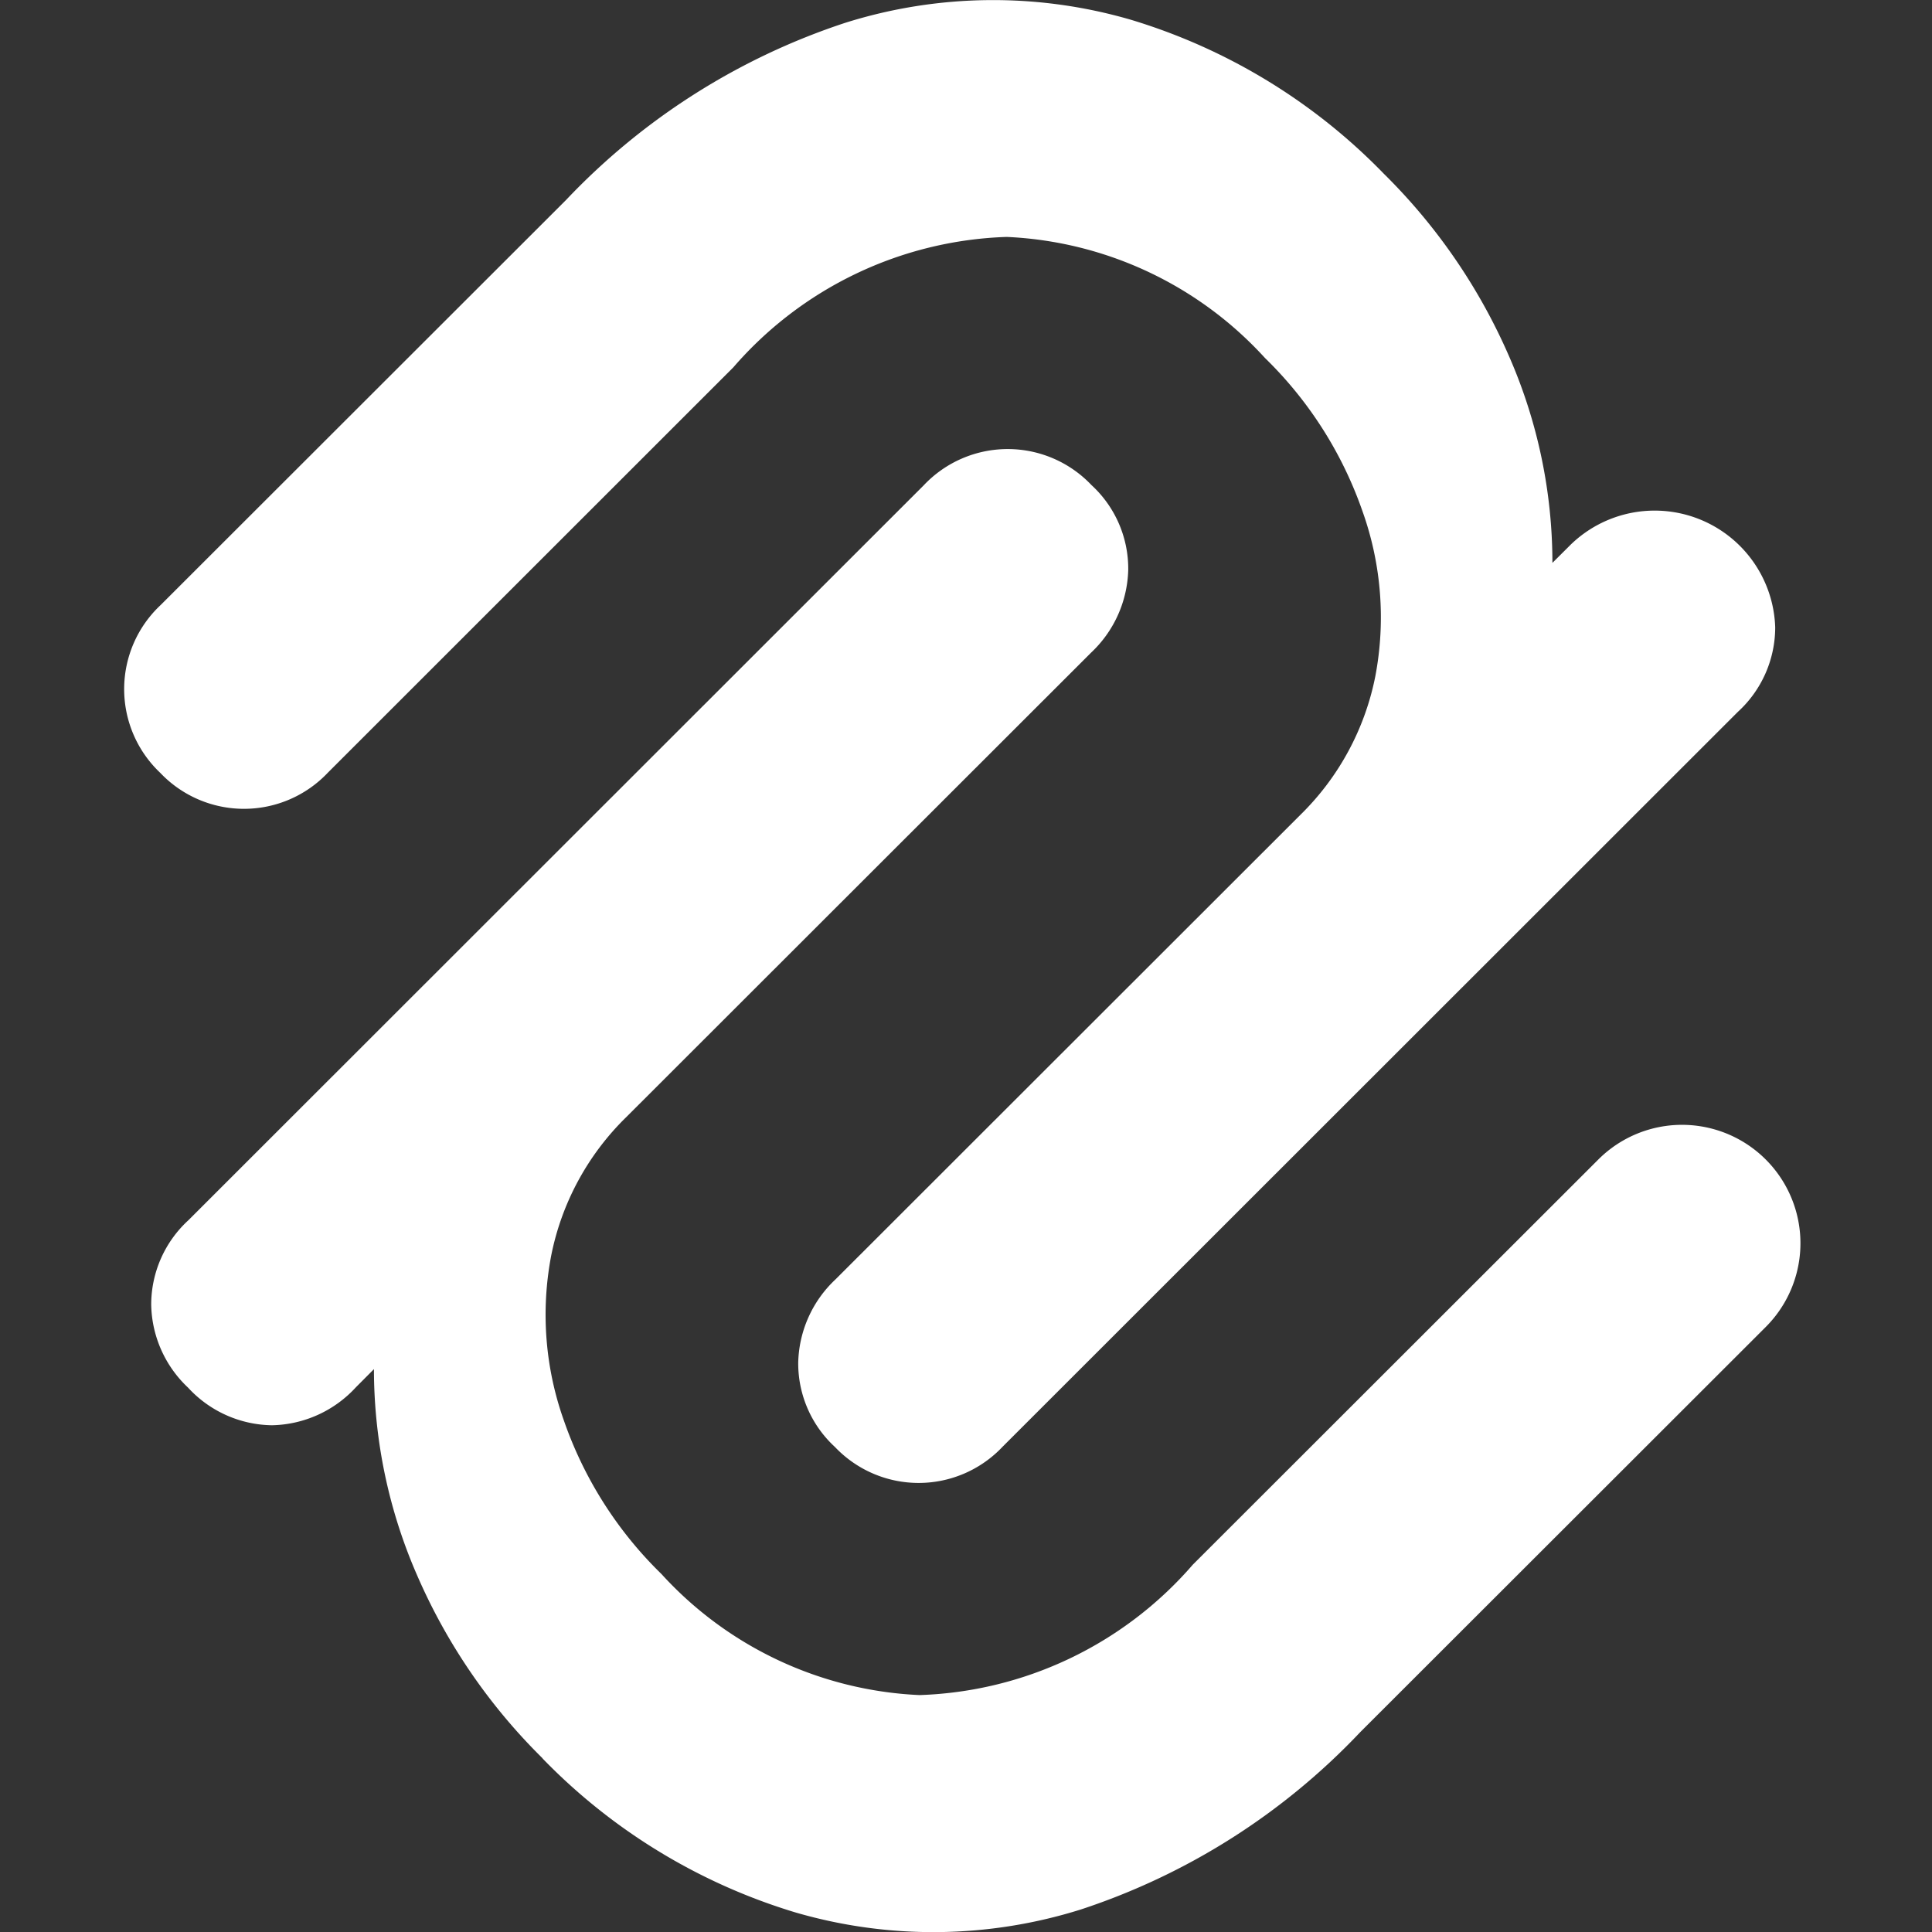 <svg xmlns="http://www.w3.org/2000/svg" width="38" height="38" viewBox="0 0 38 38">
  <rect x="0" y="0" width="38" height="38" fill="#333333" stroke="none"/>
  <defs>
    <style>
      .cls-1 {
        fill: #fff;
        fill-rule: evenodd;
      }
    </style>
  </defs>
  <path id="Shape_1_copy" data-name="Shape 1 copy" class="cls-1" d="M27.217,3.416a11.46,11.46,0,0,1,2.468,3.6,10.129,10.129,0,0,1,.849,4.055l0.357-.356a2.372,2.372,0,0,1,4.025,1.624A2.253,2.253,0,0,1,34.183,14L19.722,28.453a2.27,2.27,0,0,1-3.3.007A2.233,2.233,0,0,1,15.7,26.8a2.315,2.315,0,0,1,.731-1.634l9.143-9.136a5.233,5.233,0,0,0,1.478-2.735A6.2,6.2,0,0,0,26.8,10.06,7.763,7.763,0,0,0,24.88,7.041,7.309,7.309,0,0,0,19.8,4.66a7.429,7.429,0,0,0-5.376,2.565L6.452,15.194a2.27,2.27,0,0,1-3.3.007,2.265,2.265,0,0,1,.007-3.3l7.976-7.969A13.268,13.268,0,0,1,16.627.448a9.684,9.684,0,0,1,5.614-.06,11.592,11.592,0,0,1,4.976,3.028h0Z"/>
  <path id="Shape_1_copy_2" data-name="Shape 1 copy 2" class="cls-1" d="M10.672,34.584a11.461,11.461,0,0,1-2.468-3.6,10.129,10.129,0,0,1-.849-4.055L7,27.286a2.3,2.3,0,0,1-1.652.747,2.281,2.281,0,0,1-1.649-.74,2.294,2.294,0,0,1-.725-1.631A2.253,2.253,0,0,1,3.706,24L18.167,9.547a2.27,2.27,0,0,1,3.3-.007,2.233,2.233,0,0,1,.724,1.663,2.316,2.316,0,0,1-.731,1.634l-9.143,9.136a5.233,5.233,0,0,0-1.478,2.735,6.2,6.2,0,0,0,.252,3.232,7.764,7.764,0,0,0,1.919,3.019,7.309,7.309,0,0,0,5.075,2.381,7.429,7.429,0,0,0,5.376-2.565l7.976-7.969A2.328,2.328,0,1,1,34.73,26.1l-7.976,7.969a13.268,13.268,0,0,1-5.492,3.487,9.684,9.684,0,0,1-5.614.06,11.592,11.592,0,0,1-4.976-3.028h0Z"/>
</svg>
